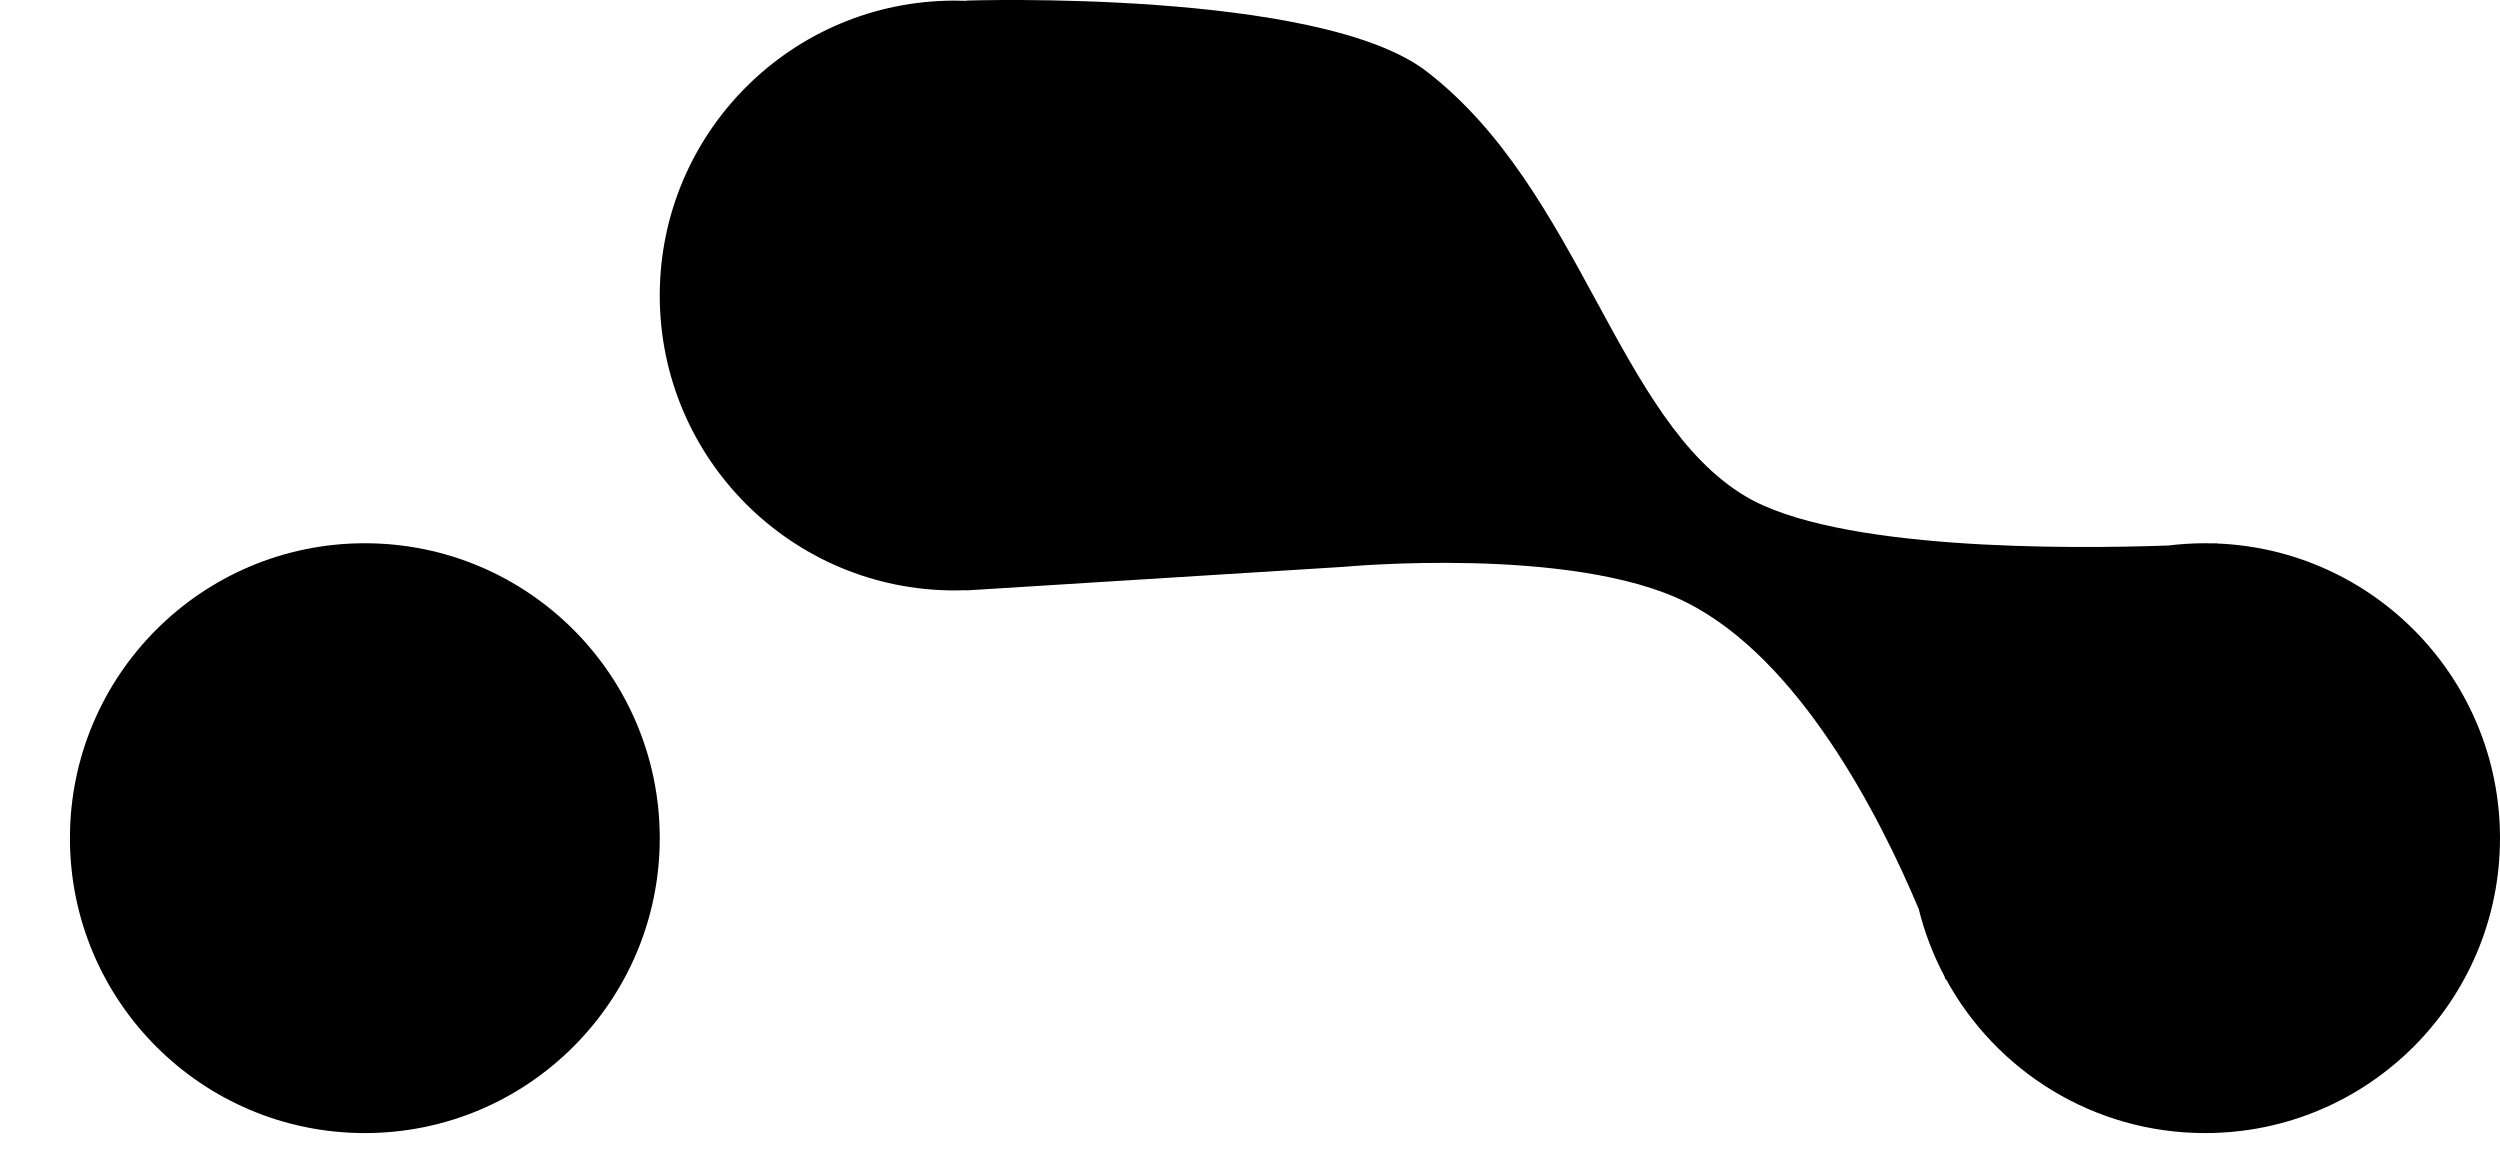 <svg width="143" height="66" viewBox="0 0 143 66" fill="none" xmlns="http://www.w3.org/2000/svg">
<path d="M37.738 47.943C37.738 57.259 30.185 64.812 20.869 64.812C11.552 64.812 4 57.259 4 47.943C4 38.626 11.552 31.074 20.869 31.074C30.185 31.074 37.738 38.626 37.738 47.943Z" fill="black"/>
<path d="M81.597 4.082C75.457 -0.64 55.281 0.033 55.281 0.033V0.048C55.057 0.039 54.833 0.035 54.607 0.035C45.29 0.035 37.738 7.587 37.738 16.904C37.738 26.22 45.29 33.773 54.607 33.773C54.833 33.773 55.057 33.768 55.281 33.76V33.771L76.874 32.422C76.874 32.422 89.942 31.196 96.442 34.447C102.943 37.698 107.526 46.701 109.753 51.999C110.086 53.35 110.583 54.637 111.22 55.838C111.264 55.969 111.286 56.039 111.286 56.039L111.309 56.003C114.168 61.251 119.734 64.812 126.131 64.812C135.447 64.812 143 57.259 143 47.943C143 38.849 135.804 31.436 126.797 31.087L126.806 31.072C126.806 31.072 126.753 31.076 126.652 31.082C126.479 31.076 126.305 31.074 126.131 31.074C125.42 31.074 124.72 31.118 124.032 31.203C118.251 31.407 105.02 31.495 99.815 28.373C96.188 26.196 93.835 21.867 91.317 17.233C88.755 12.517 86.021 7.485 81.597 4.082Z" fill="black"/>
</svg>
